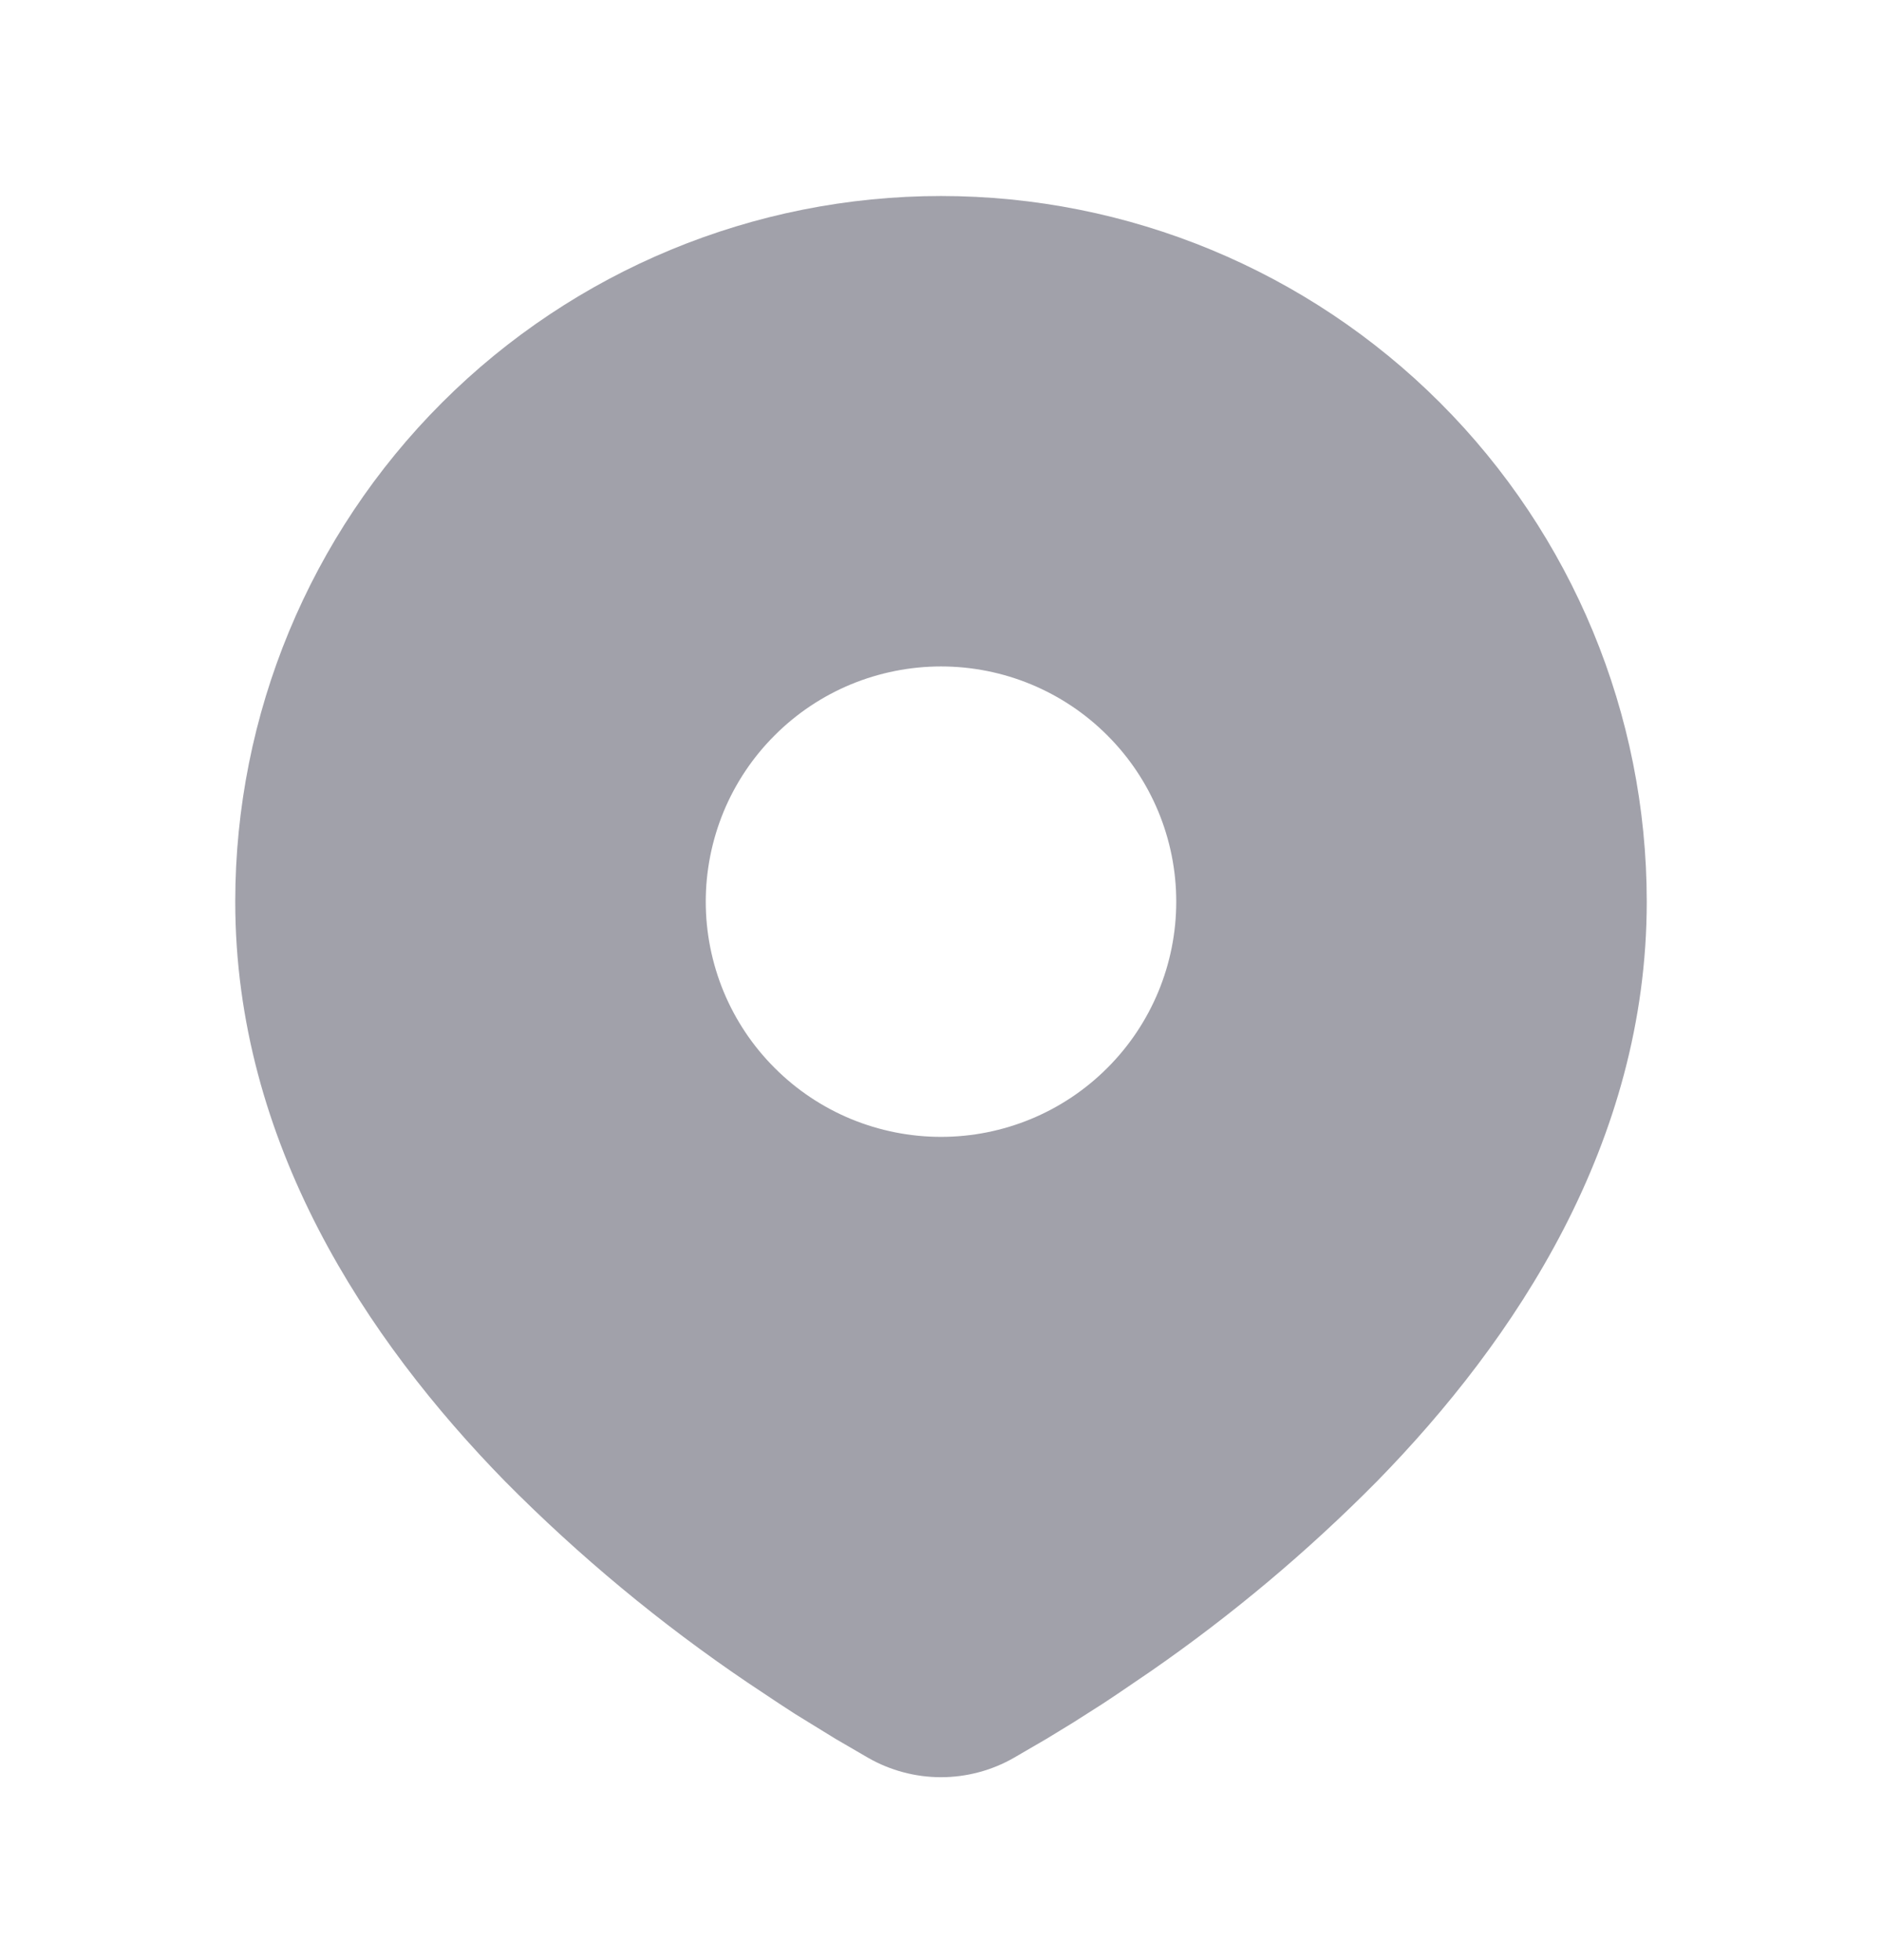<svg width="24" height="25" viewBox="0 0 24 25" fill="none" xmlns="http://www.w3.org/2000/svg">
<path d="M12 2.5C14.387 2.5 16.676 3.448 18.364 5.136C20.052 6.824 21 9.113 21 11.5C21 14.574 19.324 17.09 17.558 18.895C16.676 19.787 15.713 20.596 14.682 21.311L14.256 21.601L14.056 21.734L13.679 21.974L13.343 22.179L12.927 22.421C12.645 22.582 12.325 22.667 12 22.667C11.675 22.667 11.355 22.582 11.073 22.421L10.657 22.179L10.137 21.859L9.945 21.734L9.535 21.461C8.423 20.709 7.387 19.849 6.442 18.895C4.676 17.089 3 14.574 3 11.5C3 9.113 3.948 6.824 5.636 5.136C7.324 3.448 9.613 2.5 12 2.5ZM12 8.5C11.606 8.5 11.216 8.578 10.852 8.728C10.488 8.879 10.157 9.1 9.879 9.379C9.6 9.657 9.379 9.988 9.228 10.352C9.078 10.716 9 11.106 9 11.5C9 11.894 9.078 12.284 9.228 12.648C9.379 13.012 9.6 13.343 9.879 13.621C10.157 13.9 10.488 14.121 10.852 14.272C11.216 14.422 11.606 14.5 12 14.5C12.796 14.5 13.559 14.184 14.121 13.621C14.684 13.059 15 12.296 15 11.5C15 10.704 14.684 9.941 14.121 9.379C13.559 8.816 12.796 8.5 12 8.5Z" fill="#A1A1AA"/>
</svg>
